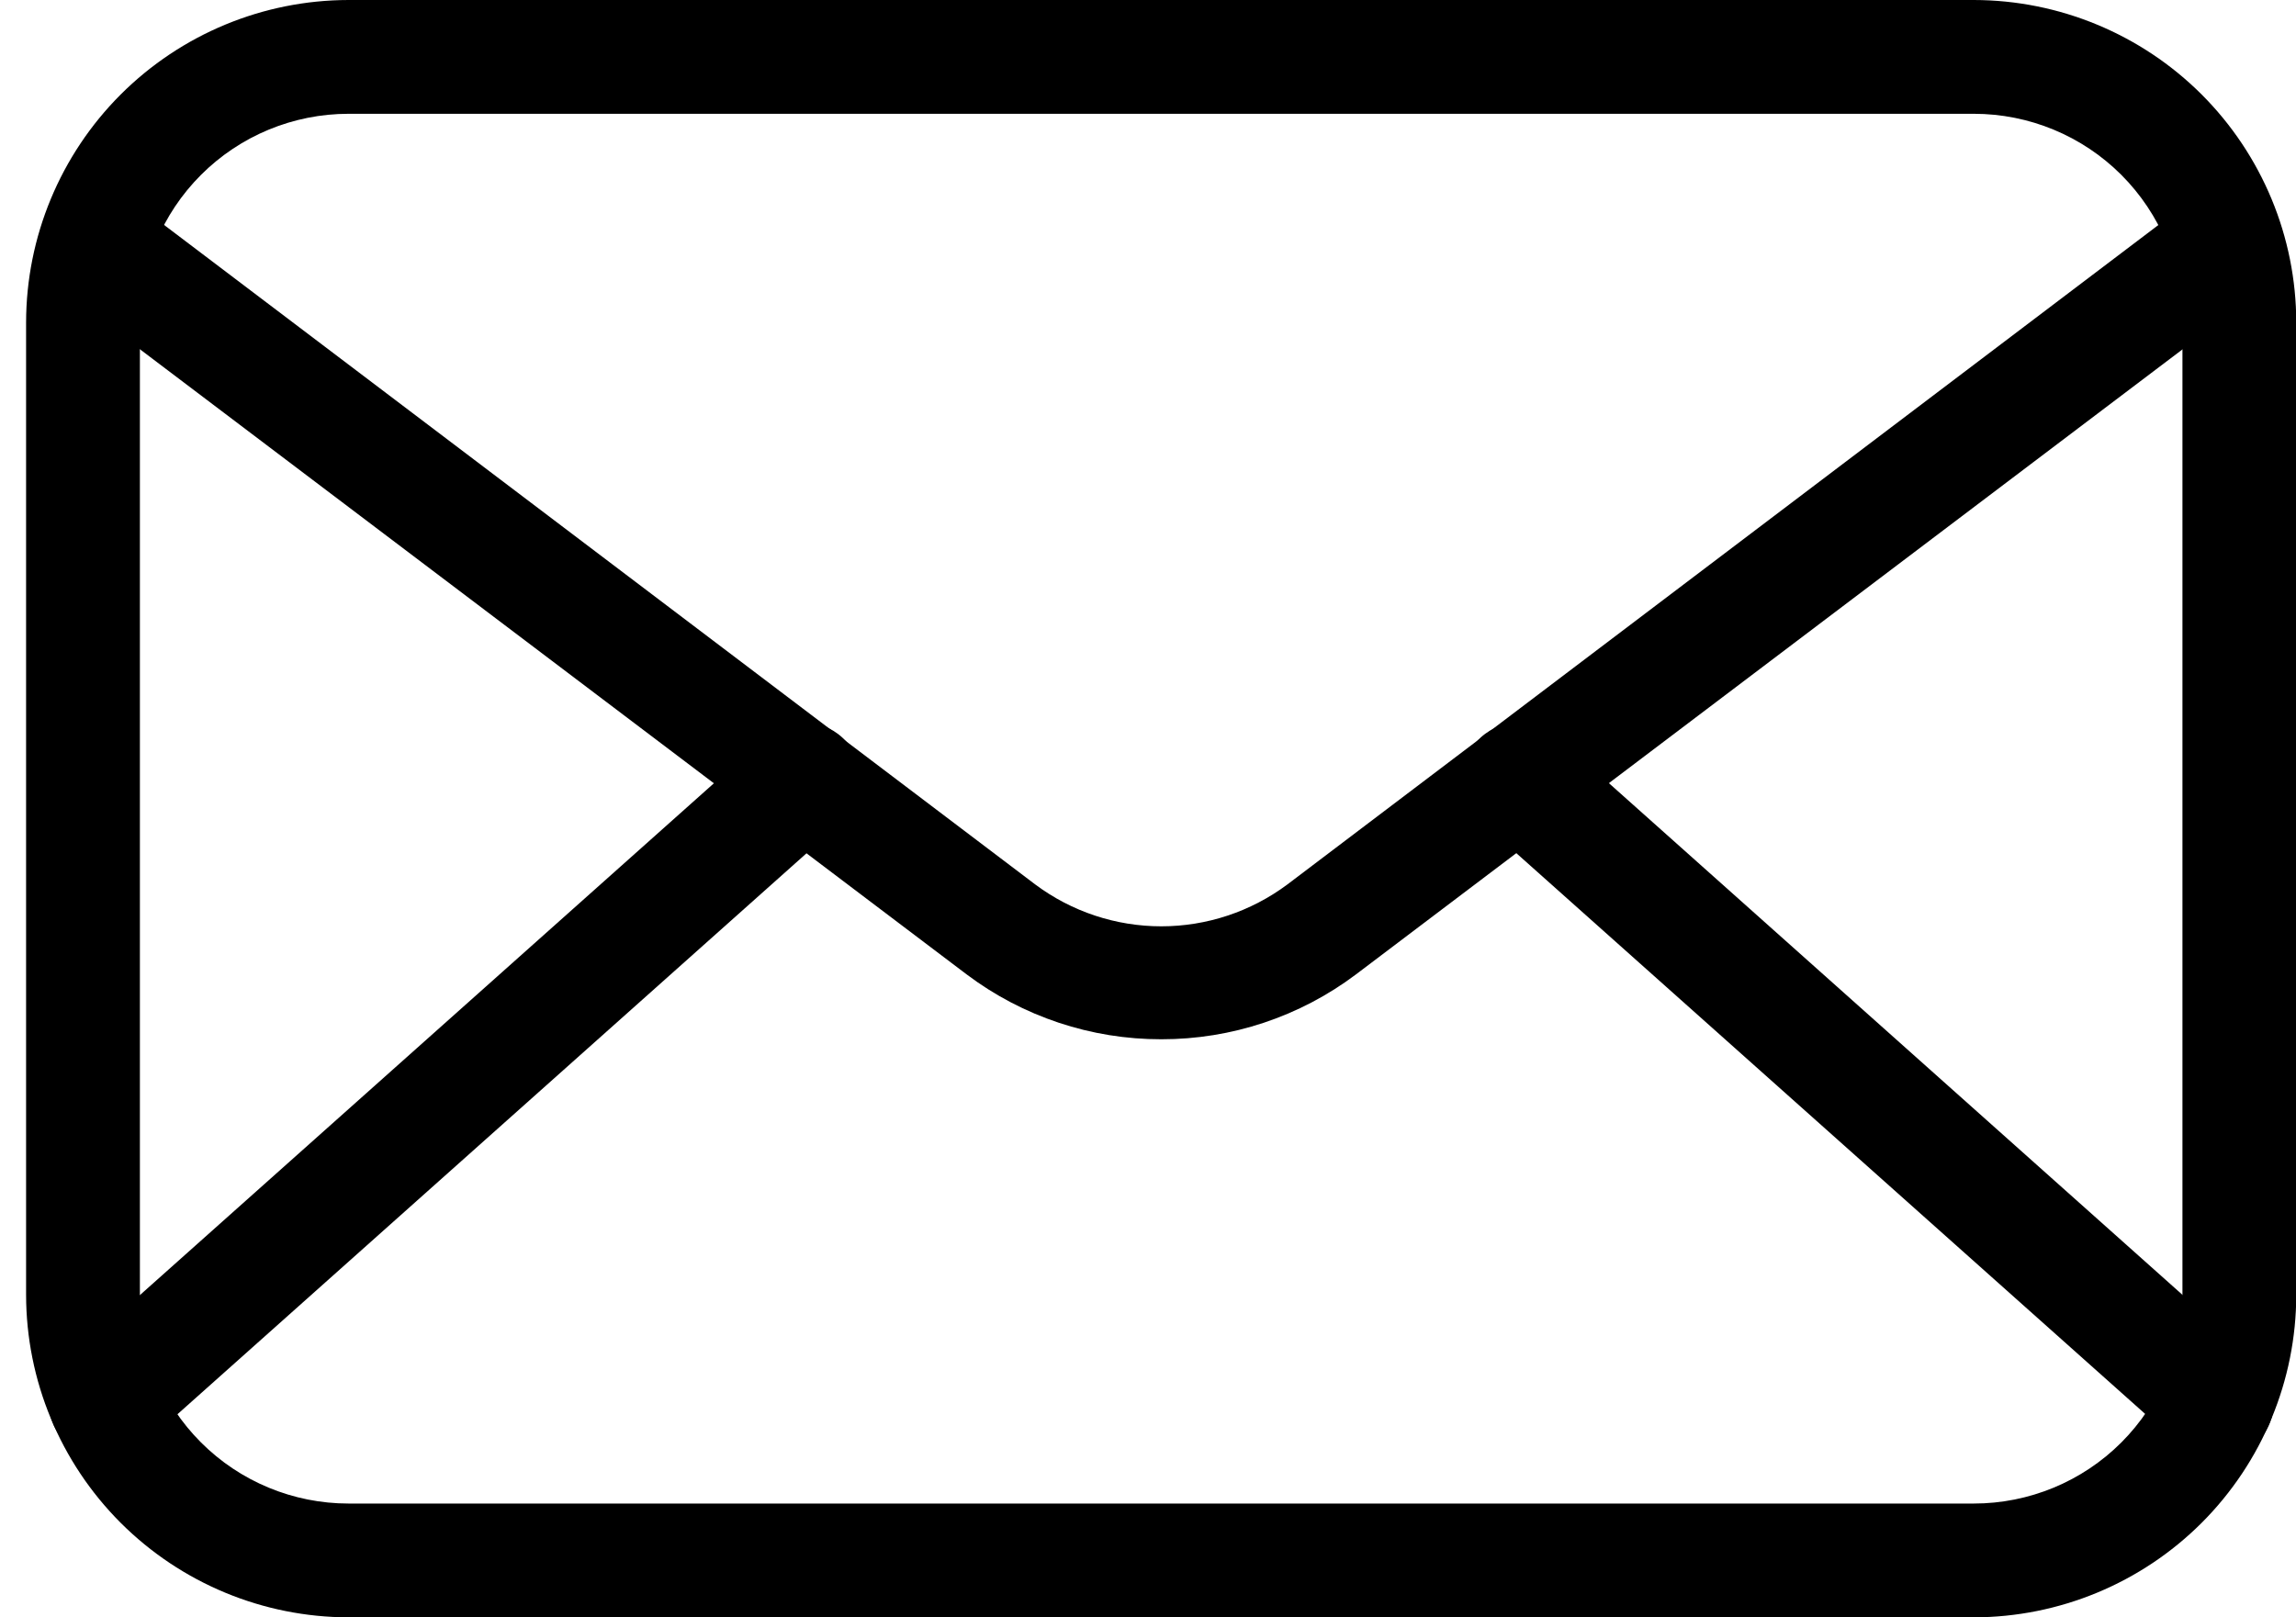 <svg width="44" height="31" viewBox="0 0 44 31" fill="none" xmlns="http://www.w3.org/2000/svg">
<path d="M37.825 31H6.68C5.041 30.998 3.471 30.346 2.312 29.188C1.154 28.029 0.502 26.459 0.5 24.82V6.18C0.502 4.541 1.154 2.971 2.312 1.812C3.471 0.654 5.041 0.002 6.68 0H37.825C39.463 0.002 41.034 0.654 42.193 1.812C43.351 2.971 44.003 4.541 44.005 6.18V24.82C44.003 26.459 43.351 28.029 42.193 29.188C41.034 30.346 39.463 30.998 37.825 31ZM6.68 2.181C5.619 2.181 4.602 2.602 3.852 3.352C3.102 4.102 2.681 5.119 2.681 6.18V24.82C2.681 25.881 3.102 26.898 3.852 27.648C4.602 28.398 5.619 28.819 6.68 28.819H37.825C38.886 28.819 39.903 28.398 40.653 27.648C41.402 26.898 41.824 25.881 41.824 24.82V6.18C41.824 5.119 41.402 4.102 40.653 3.352C39.903 2.602 38.886 2.181 37.825 2.181H6.68Z" fill="black"/>
<path d="M22.255 19.92C20.91 19.922 19.6 19.486 18.525 18.677L1.549 5.838C1.429 5.753 1.328 5.646 1.25 5.522C1.173 5.397 1.121 5.258 1.099 5.114C1.076 4.969 1.083 4.821 1.118 4.679C1.154 4.537 1.218 4.403 1.307 4.287C1.395 4.17 1.506 4.072 1.633 3.999C1.76 3.926 1.901 3.88 2.046 3.862C2.192 3.845 2.339 3.857 2.48 3.898C2.621 3.939 2.752 4.007 2.865 4.1L19.841 16.954C20.538 17.474 21.385 17.755 22.255 17.755C23.125 17.755 23.971 17.474 24.669 16.954L41.644 4.1C41.758 4.007 41.889 3.939 42.03 3.898C42.17 3.857 42.318 3.845 42.463 3.862C42.609 3.88 42.749 3.926 42.877 3.999C43.004 4.072 43.115 4.17 43.203 4.287C43.292 4.403 43.356 4.537 43.391 4.679C43.427 4.821 43.434 4.969 43.411 5.114C43.389 5.258 43.337 5.397 43.26 5.522C43.182 5.646 43.08 5.753 42.96 5.838L25.985 18.677C24.91 19.486 23.6 19.922 22.255 19.92Z" fill="black"/>
<path d="M2.026 27.961C1.805 27.961 1.589 27.894 1.406 27.769C1.224 27.644 1.084 27.466 1.005 27.259C0.926 27.053 0.912 26.827 0.965 26.612C1.017 26.397 1.134 26.203 1.299 26.056L14.676 14.126C14.892 13.933 15.175 13.834 15.465 13.85C15.754 13.867 16.024 13.997 16.217 14.213C16.41 14.429 16.509 14.713 16.493 15.002C16.476 15.291 16.346 15.561 16.13 15.754L2.753 27.685C2.554 27.865 2.294 27.964 2.026 27.961ZM42.492 27.961C42.223 27.964 41.963 27.865 41.764 27.685L28.387 15.754C28.172 15.561 28.041 15.291 28.025 15.002C28.008 14.713 28.107 14.429 28.3 14.213C28.493 13.997 28.764 13.867 29.053 13.85C29.342 13.834 29.625 13.933 29.841 14.126L43.211 26.056C43.376 26.203 43.493 26.397 43.545 26.612C43.598 26.827 43.584 27.053 43.505 27.259C43.426 27.466 43.286 27.644 43.104 27.769C42.922 27.894 42.706 27.961 42.484 27.961H42.492Z" fill="black"/>
</svg>
